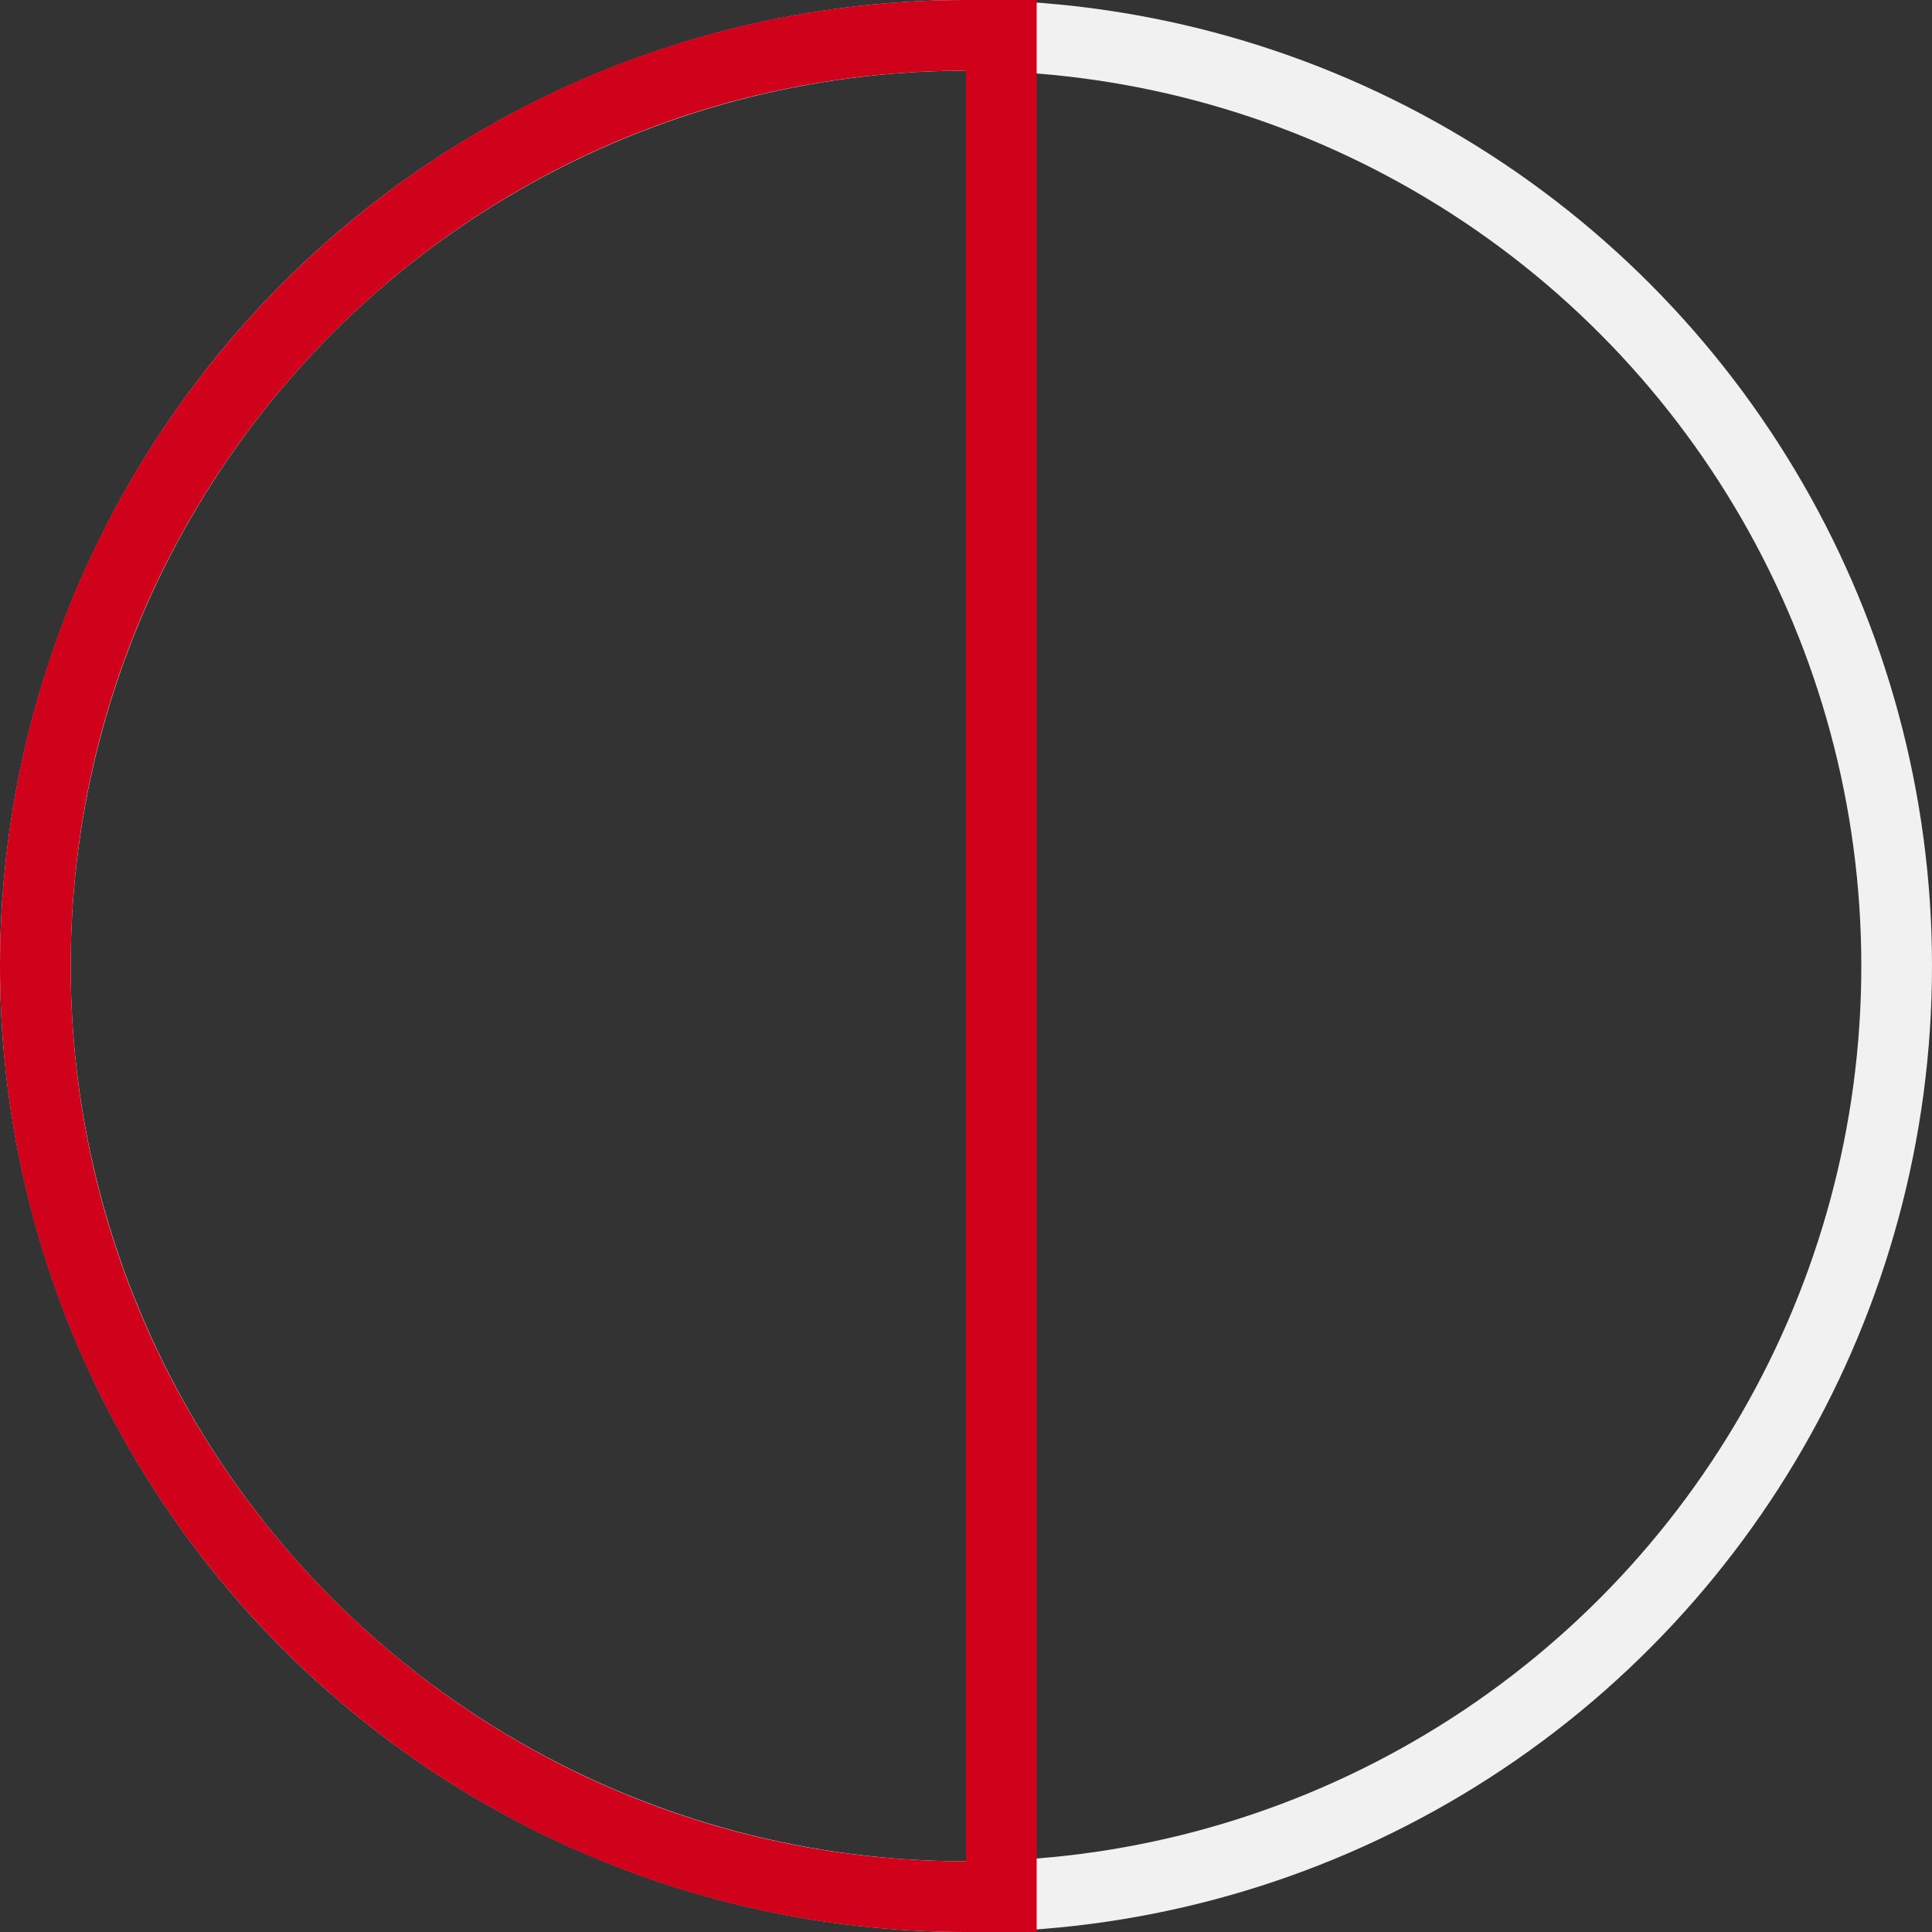 <?xml version="1.0" encoding="UTF-8"?>
<svg width="82px" height="82px" viewBox="0 0 82 82" version="1.1" xmlns="http://www.w3.org/2000/svg" xmlns:xlink="http://www.w3.org/1999/xlink">
    <rect x="0" y="0" width="82" height="82" fill="#333333" stroke="none"/>
    <!-- Generator: Sketch 52.3 (67297) - http://www.bohemiancoding.com/sketch -->
    <title>Group</title>
    <desc>Created with Sketch.</desc>
    <g id="Page-1" stroke="none" stroke-width="1" fill="none" fill-rule="evenodd">
        <g id="患者病例-血糖数据-加载" transform="translate(-21, -104)" stroke-width="3">
            <g id="Group" transform="translate(24, 107)">
                <circle id="Oval-2" stroke="#F1F1F1" cx="38" cy="38" r="39.5"></circle>
                <path d="M-1.5,77.5 L-1.5,-1.5 L0,-1.5 C21.815,-1.5 39.5,16.185 39.5,38 C39.5,59.815 21.815,77.5 0,77.5 L-1.5,77.5 Z" id="Oval-2" stroke="#D0021B" transform="translate(19, 38) rotate(180) translate(-19, -38) "></path>
            </g>
        </g>
    </g>
</svg>
